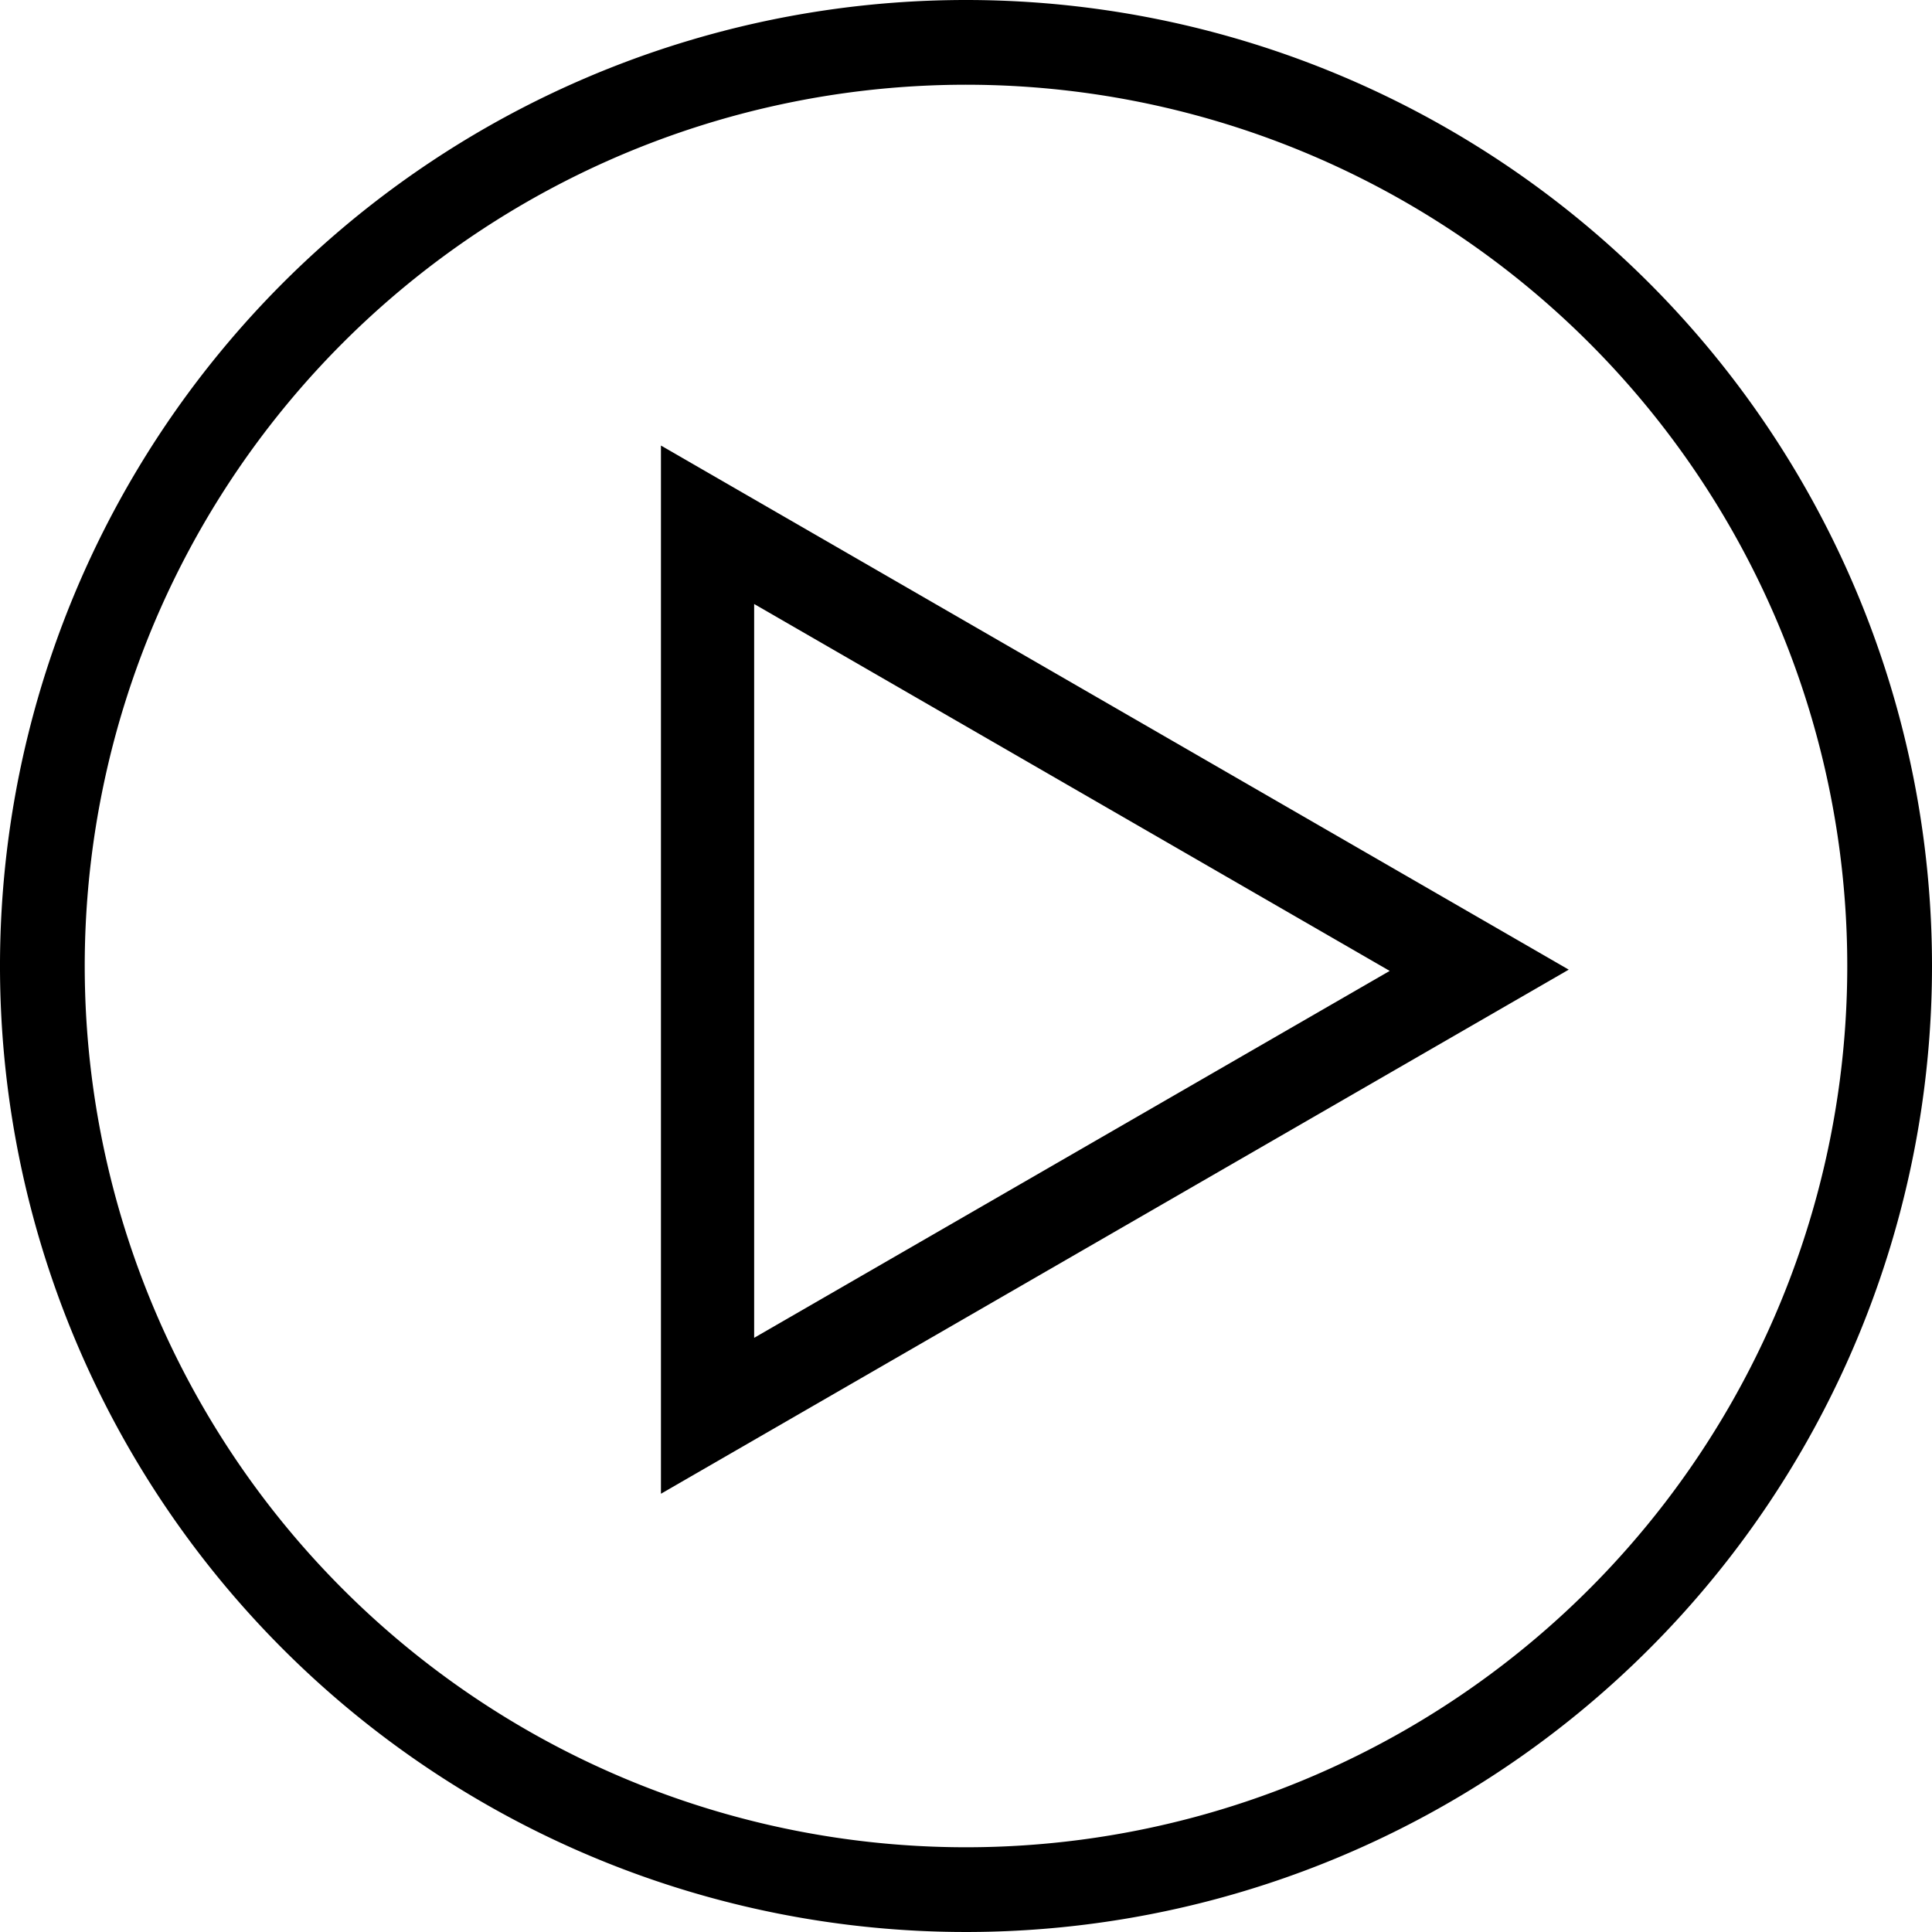 <svg id="now_playing" xmlns="http://www.w3.org/2000/svg" viewBox="0 0 228 228">
  <title>now_playing</title>
  <path d="M89,63.58v123.7l107.13-61.85Zm11,18.7,75,43.3-75,43.3Z" transform="translate(-11 -11)"/>
  <path d="M125,11A114,114,0,1,0,239,125,114,114,0,0,0,125,11Zm0,218A104,104,0,1,1,229,125,104,104,0,0,1,125,229Z" transform="translate(-11 -11)"/>
</svg>
